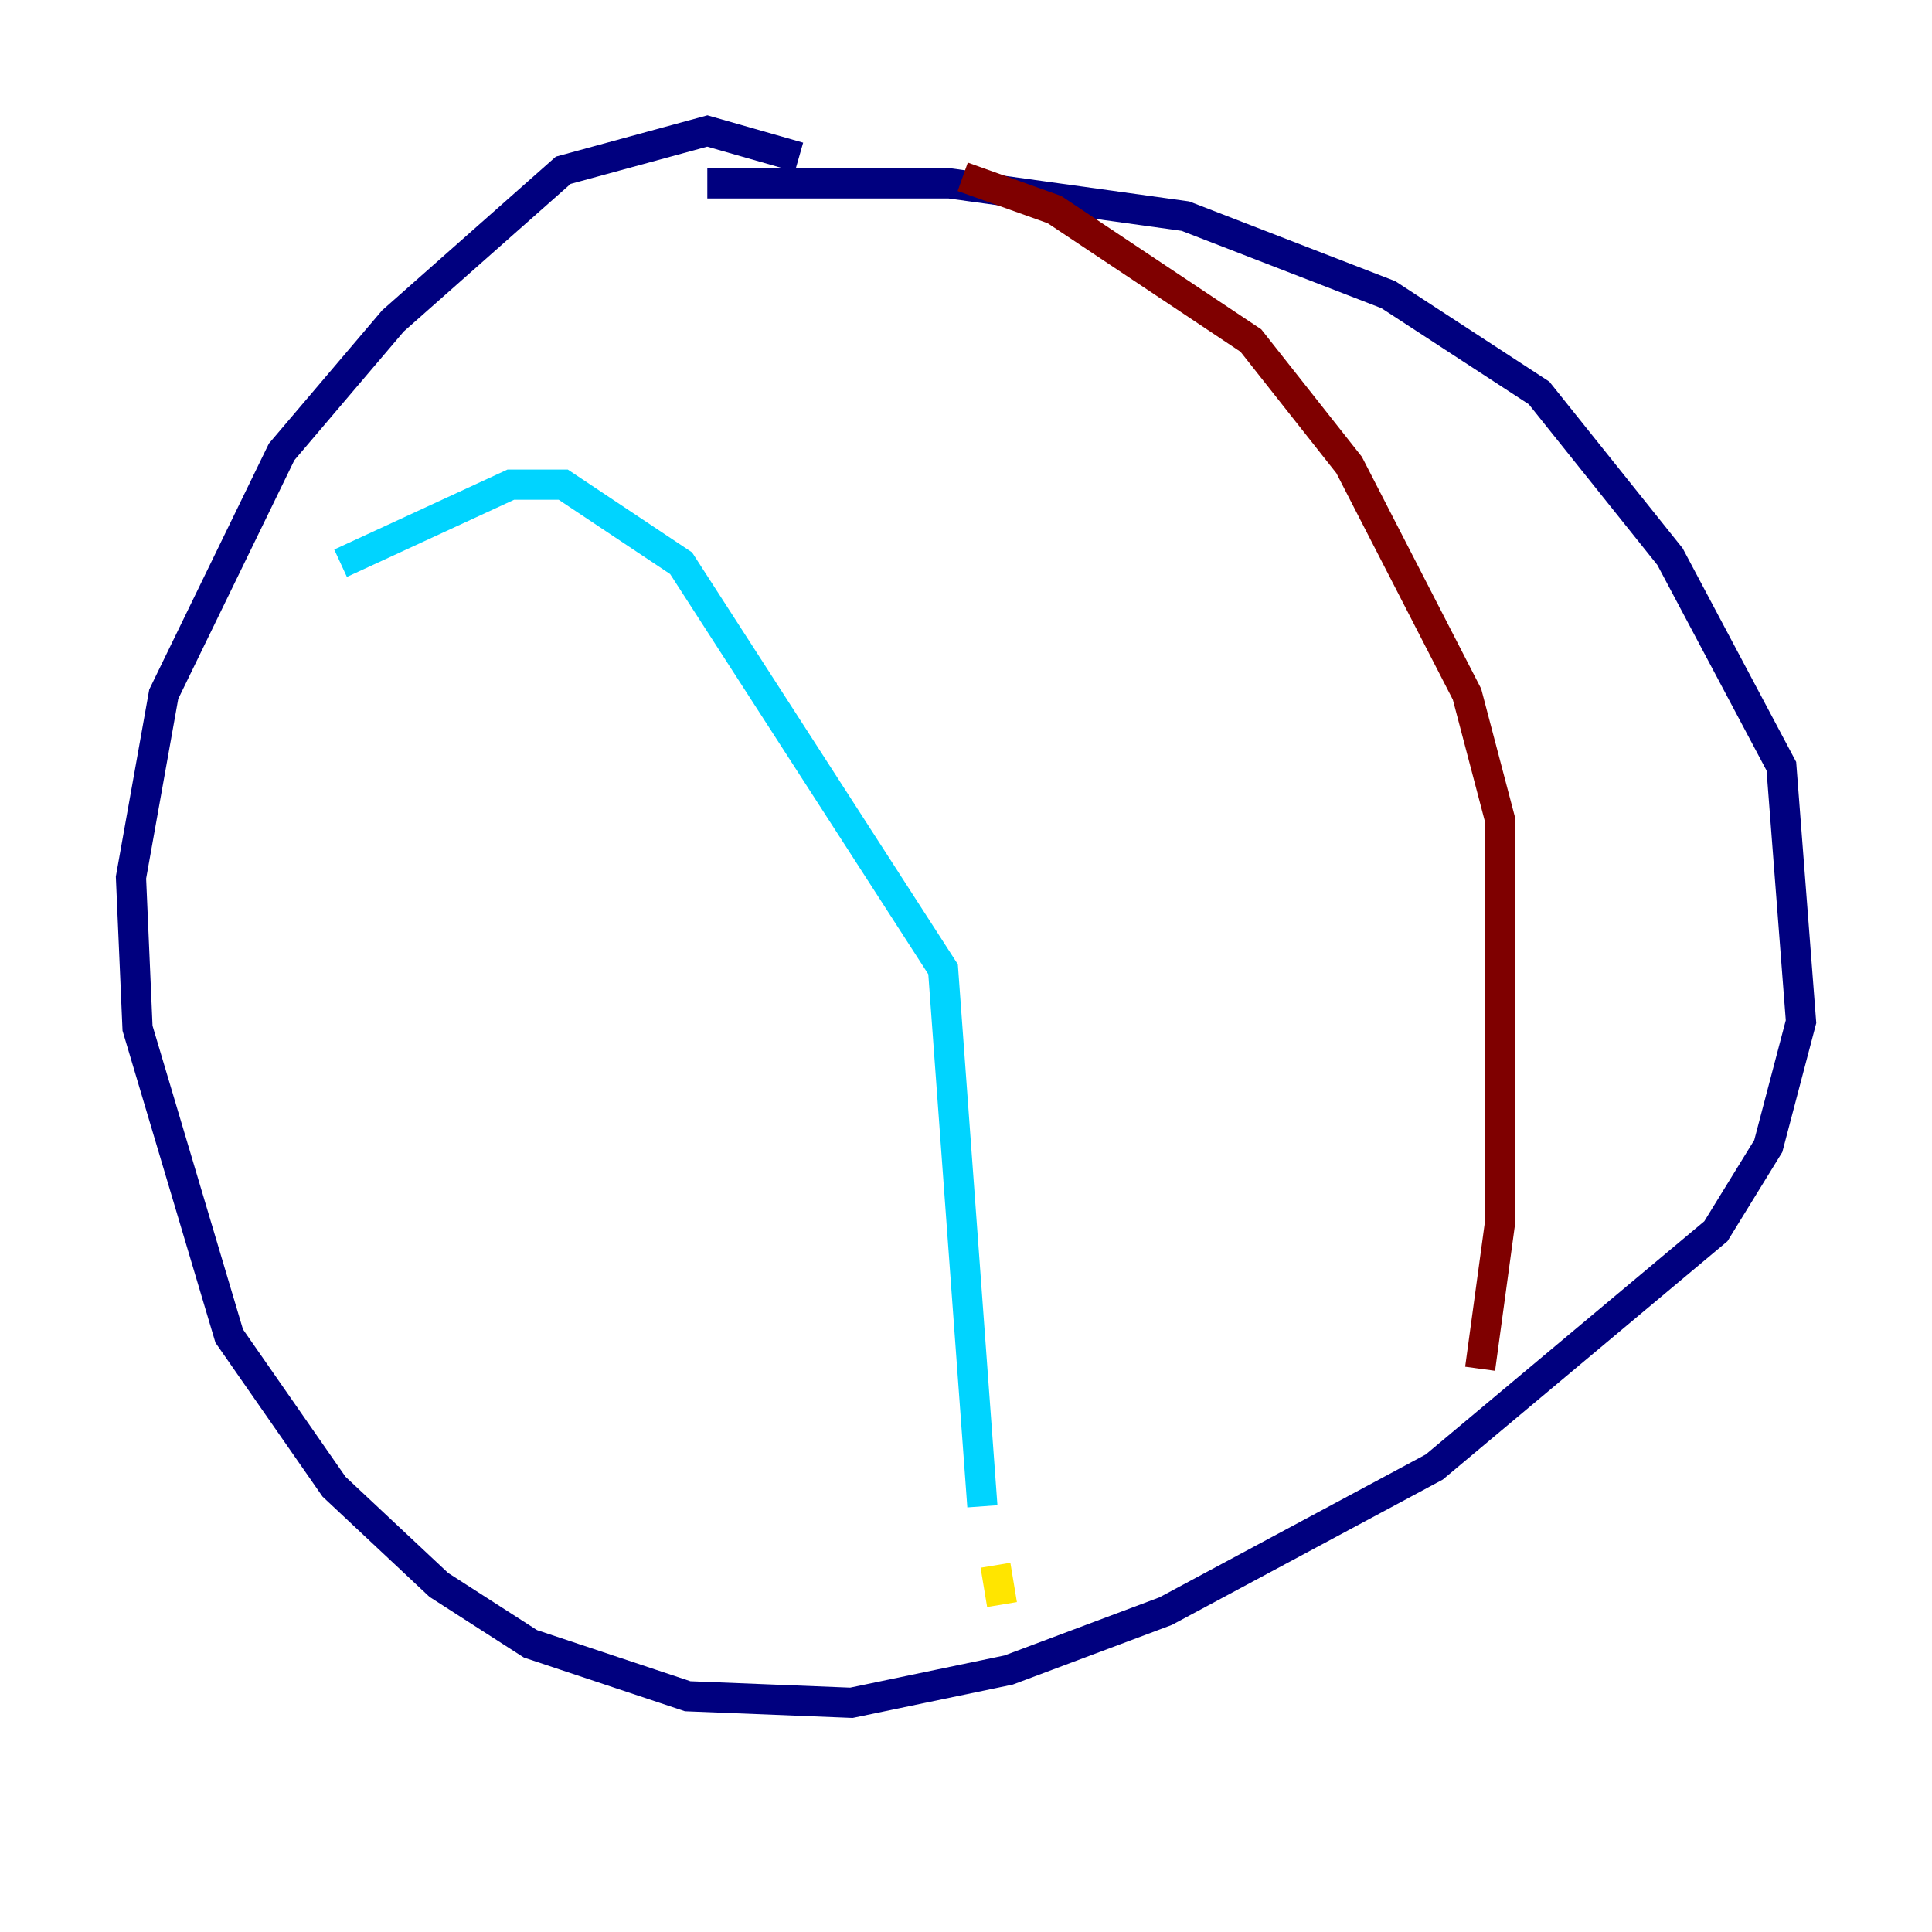 <?xml version="1.0" encoding="utf-8" ?>
<svg baseProfile="tiny" height="128" version="1.2" viewBox="0,0,128,128" width="128" xmlns="http://www.w3.org/2000/svg" xmlns:ev="http://www.w3.org/2001/xml-events" xmlns:xlink="http://www.w3.org/1999/xlink"><defs /><polyline fill="none" points="52.936,10.414 46.861,8.678 37.315,11.281 26.034,21.261 18.658,29.939 10.848,45.993 8.678,58.142 9.112,68.122 15.186,88.515 22.129,98.495 29.071,105.003 35.146,108.909 45.559,112.38 56.407,112.814 66.82,110.644 77.234,106.739 95.024,97.193 113.681,81.573 117.153,75.932 119.322,67.688 118.02,50.766 110.644,36.881 101.966,26.034 91.986,19.525 78.536,14.319 62.915,12.149 46.861,12.149" stroke="#00007f" stroke-width="2" /><polyline fill="none" points="22.563,37.315 33.844,32.108 37.315,32.108 45.125,37.315 62.481,64.217 65.085,99.797" stroke="#00d4ff" stroke-width="2" /><polyline fill="none" points="65.953,103.702 66.386,106.305" stroke="#ffe500" stroke-width="2" /><polyline fill="none" points="63.783,11.715 69.858,13.885 82.875,22.563 89.383,30.807 97.193,45.993 99.363,54.237 99.363,81.139 98.061,90.685" stroke="#7f0000" stroke-width="2" /></svg>